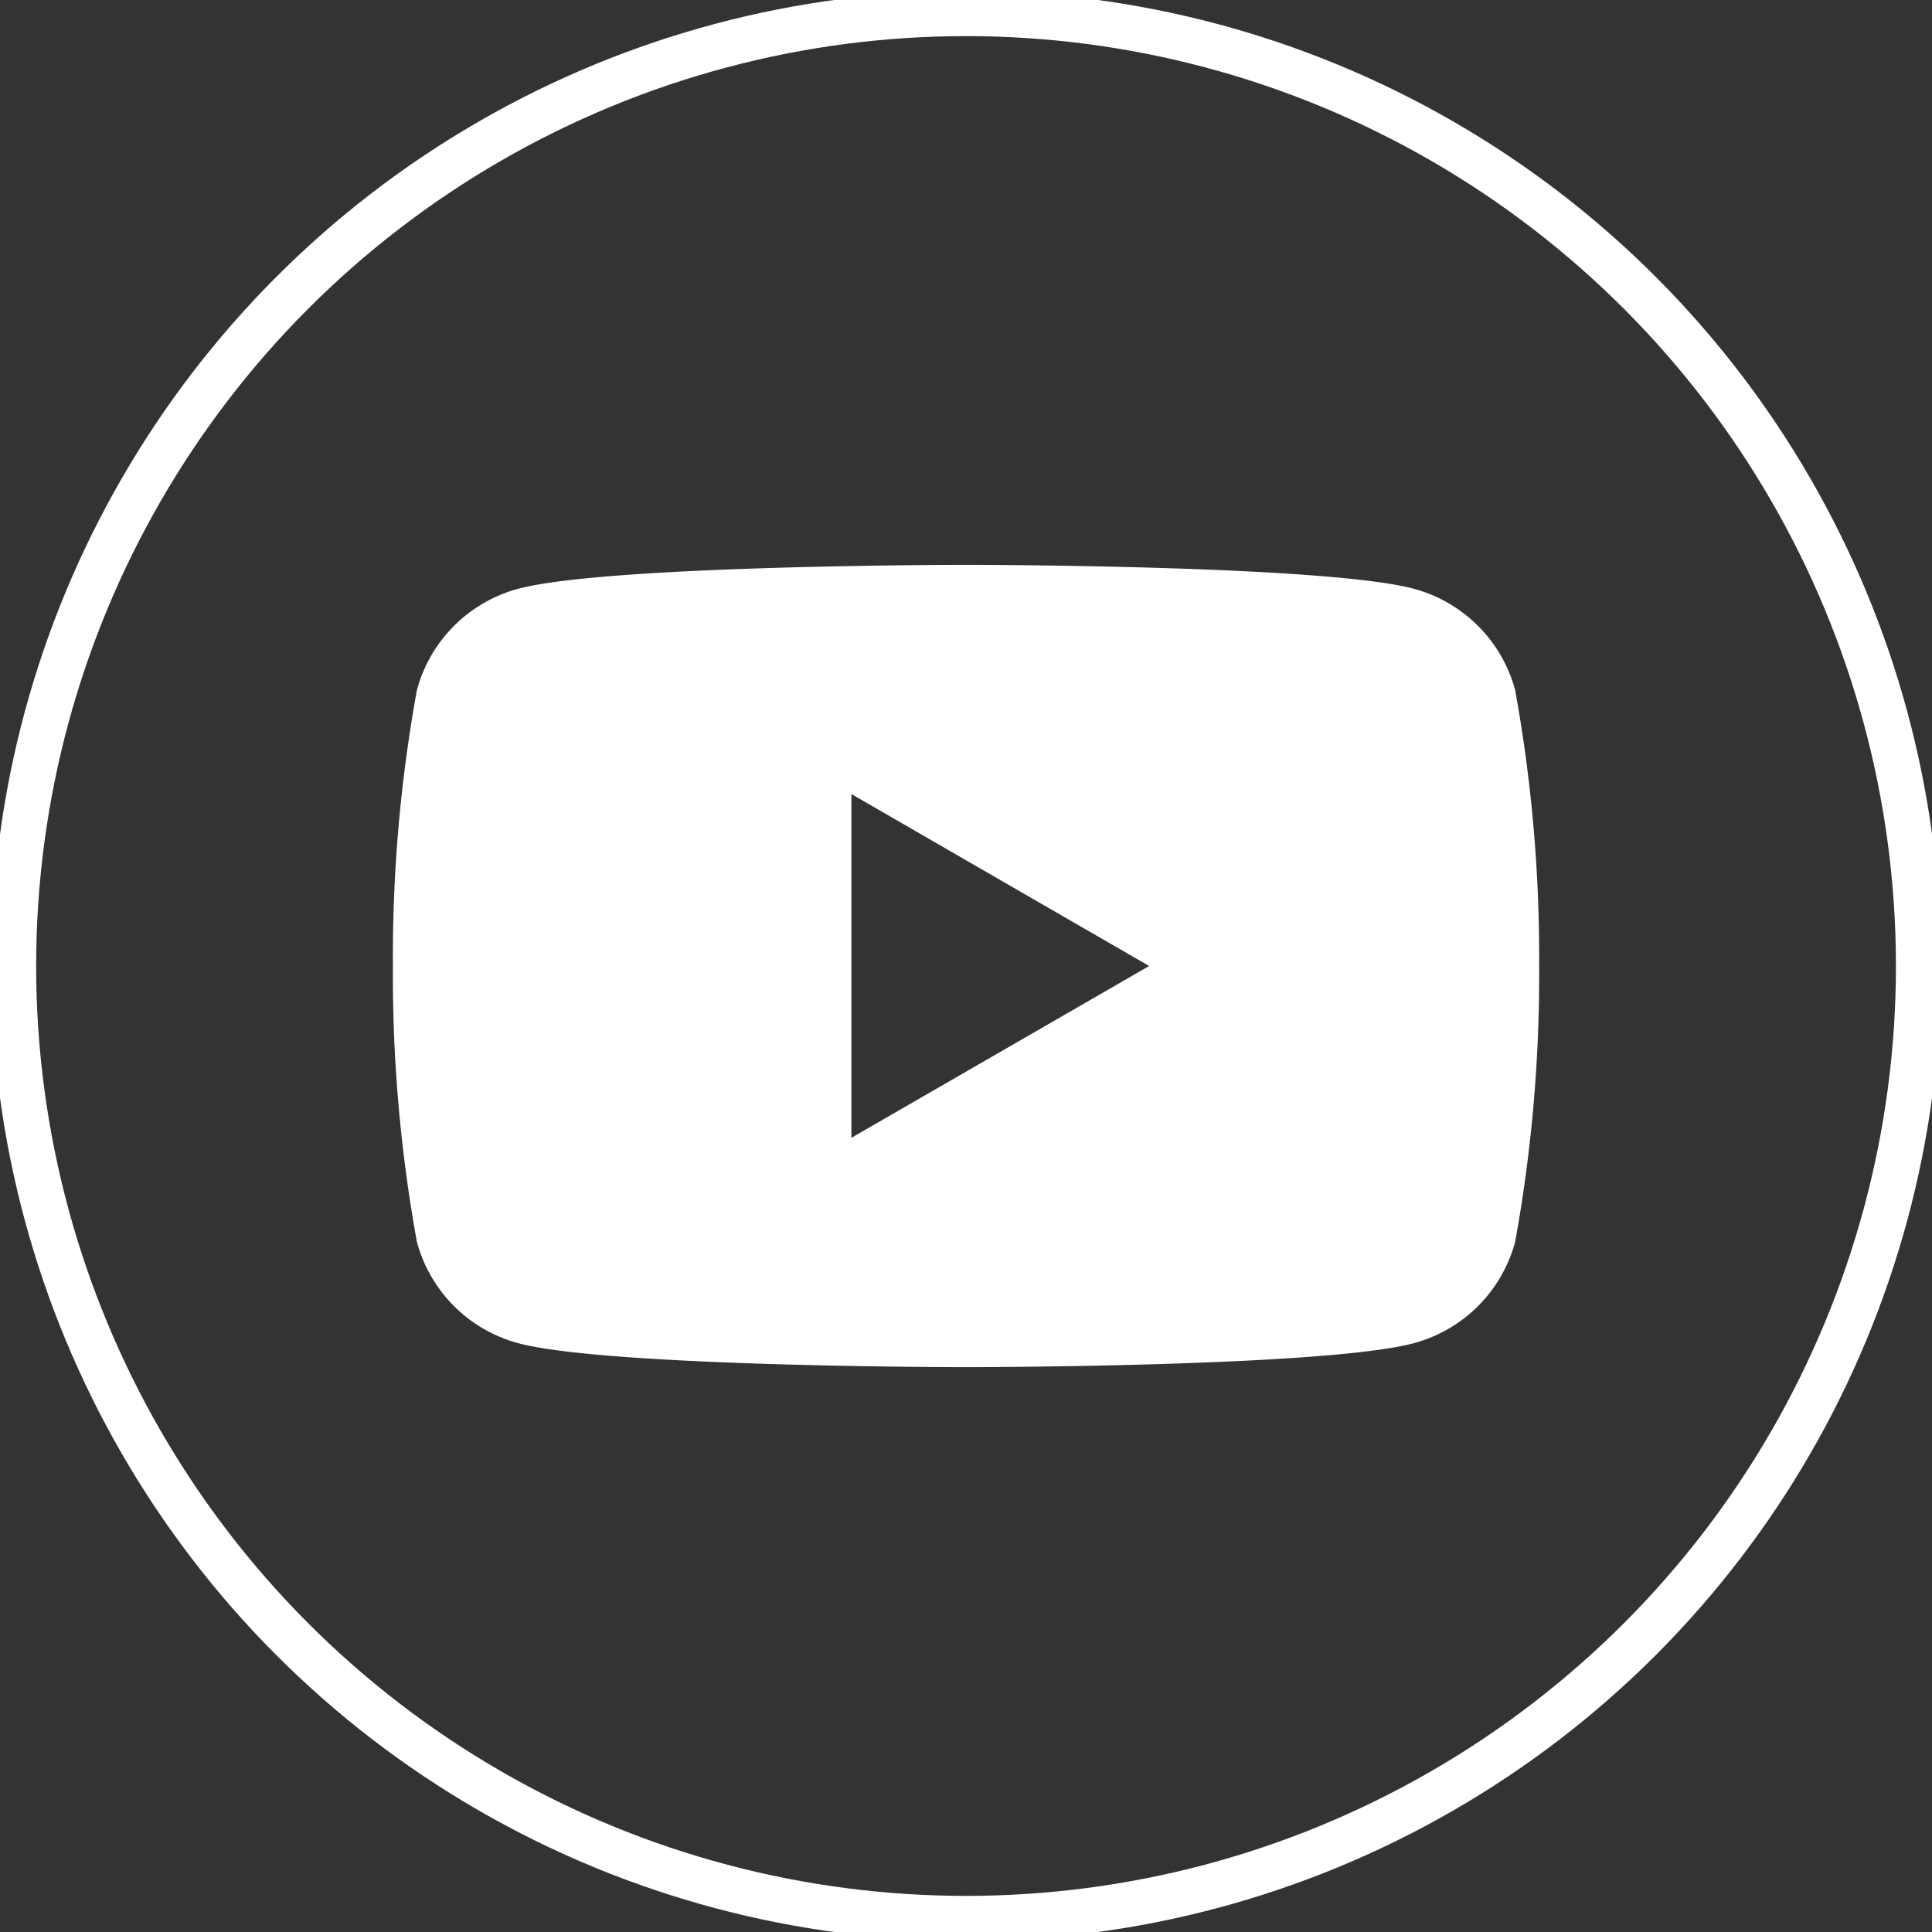 <svg id="Grupo_285" data-name="Grupo 285" xmlns="http://www.w3.org/2000/svg" xmlns:xlink="http://www.w3.org/1999/xlink" width="42.858" height="42.858" viewBox="0 0 42.858 42.858">
  <rect x="0" y="0" width="42.858" height="42.858" fill="#333333" stroke="none"/>
  <defs>
    <clipPath id="clip-path">
      <rect id="Rectángulo_143" data-name="Rectángulo 143" width="42.858" height="42.858" fill="none"/>
    </clipPath>
  </defs>
  <g id="Grupo_245" data-name="Grupo 245" transform="translate(0 0)" clip-path="url(#clip-path)">
    <ellipse id="Elipse_24" data-name="Elipse 24" cx="21.128" cy="21.128" rx="21.128" ry="21.128" transform="translate(0.302 0.301)" fill="none" stroke="#fff" stroke-miterlimit="10" stroke-width="1"/>
    <path id="Trazado_294" data-name="Trazado 294" d="M39.356,23.569a3.184,3.184,0,0,0-2.248-2.248c-1.983-.531-9.934-.531-9.934-.531s-7.95,0-9.933.531a3.184,3.184,0,0,0-2.248,2.248,33.067,33.067,0,0,0-.532,6.119,33.072,33.072,0,0,0,.532,6.12,3.183,3.183,0,0,0,2.248,2.248c1.983.532,9.933.532,9.933.532s7.951,0,9.934-.532a3.183,3.183,0,0,0,2.248-2.248,33.072,33.072,0,0,0,.532-6.12,33.067,33.067,0,0,0-.532-6.119M24.632,33.5V25.875l6.605,3.814Z" transform="translate(-5.745 -8.26)" fill="#fff"/>
  </g>
</svg>
